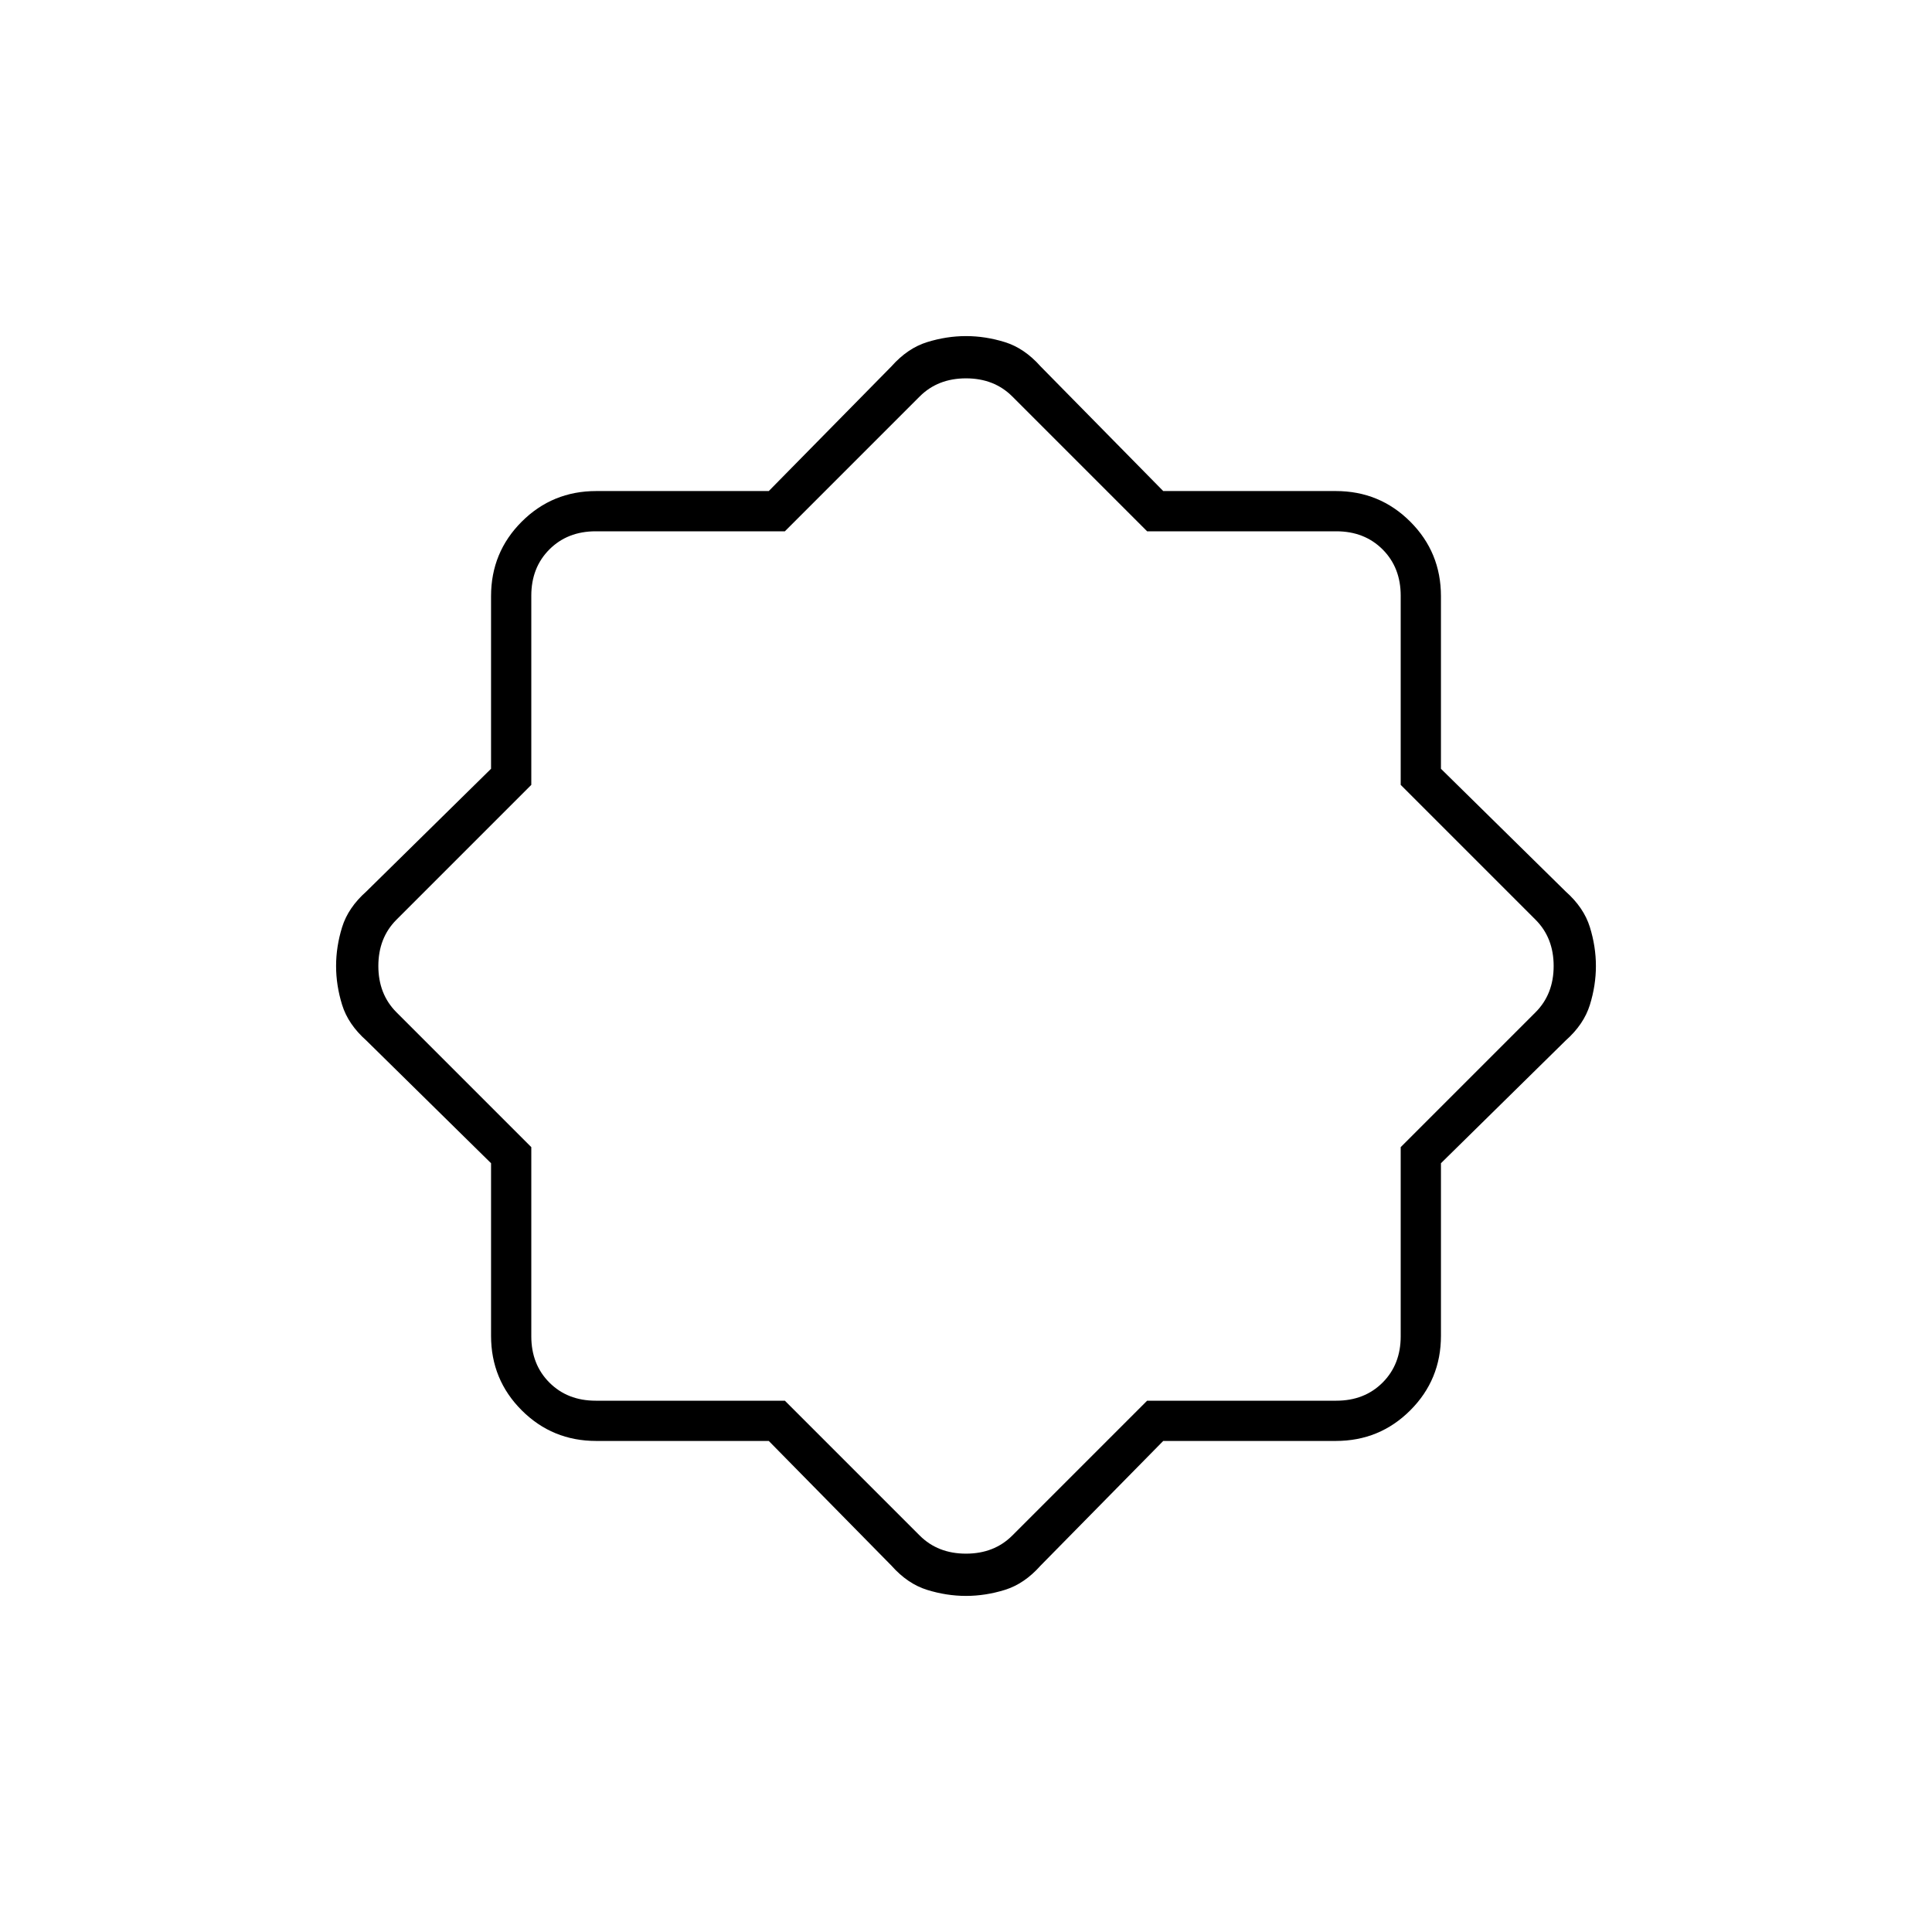 <svg xmlns="http://www.w3.org/2000/svg" height="20" viewBox="0 -960 960 960" width="20"><path d="M382-244h-85.74q-21.81 0-37.03-15.23Q244-274.45 244-296.26V-382l-62-61q-9-8-12-17.68T167-480q0-9.64 3-19.32T182-517l62-61v-85.74q0-21.81 15.23-37.03Q274.45-716 296.26-716H382l61-62q8-9 17.68-12t19.32-3q9.64 0 19.32 3T517-778l61 62h85.74q21.81 0 37.03 15.23Q716-685.55 716-663.74V-578l62 61q9 8 12 17.68t3 19.32q0 9.64-3 19.32T778-443l-62 61v85.74q0 21.81-15.23 37.03Q685.55-244 663.74-244H578l-61 62q-8 9-17.68 12T480-167q-9.64 0-19.32-3T443-182l-61-62Zm8-20 67 67q9 9 23 9t23-9l67-67h94q14 0 23-9t9-23v-94l67-67q9-9 9-23t-9-23l-67-67v-94q0-14-9-23t-23-9h-94l-67-67q-9-9-23-9t-23 9l-67 67h-94q-14 0-23 9t-9 23v94l-67 67q-9 9-9 23t9 23l67 67v94q0 14 9 23t23 9h94Zm90-216Z"/></svg>